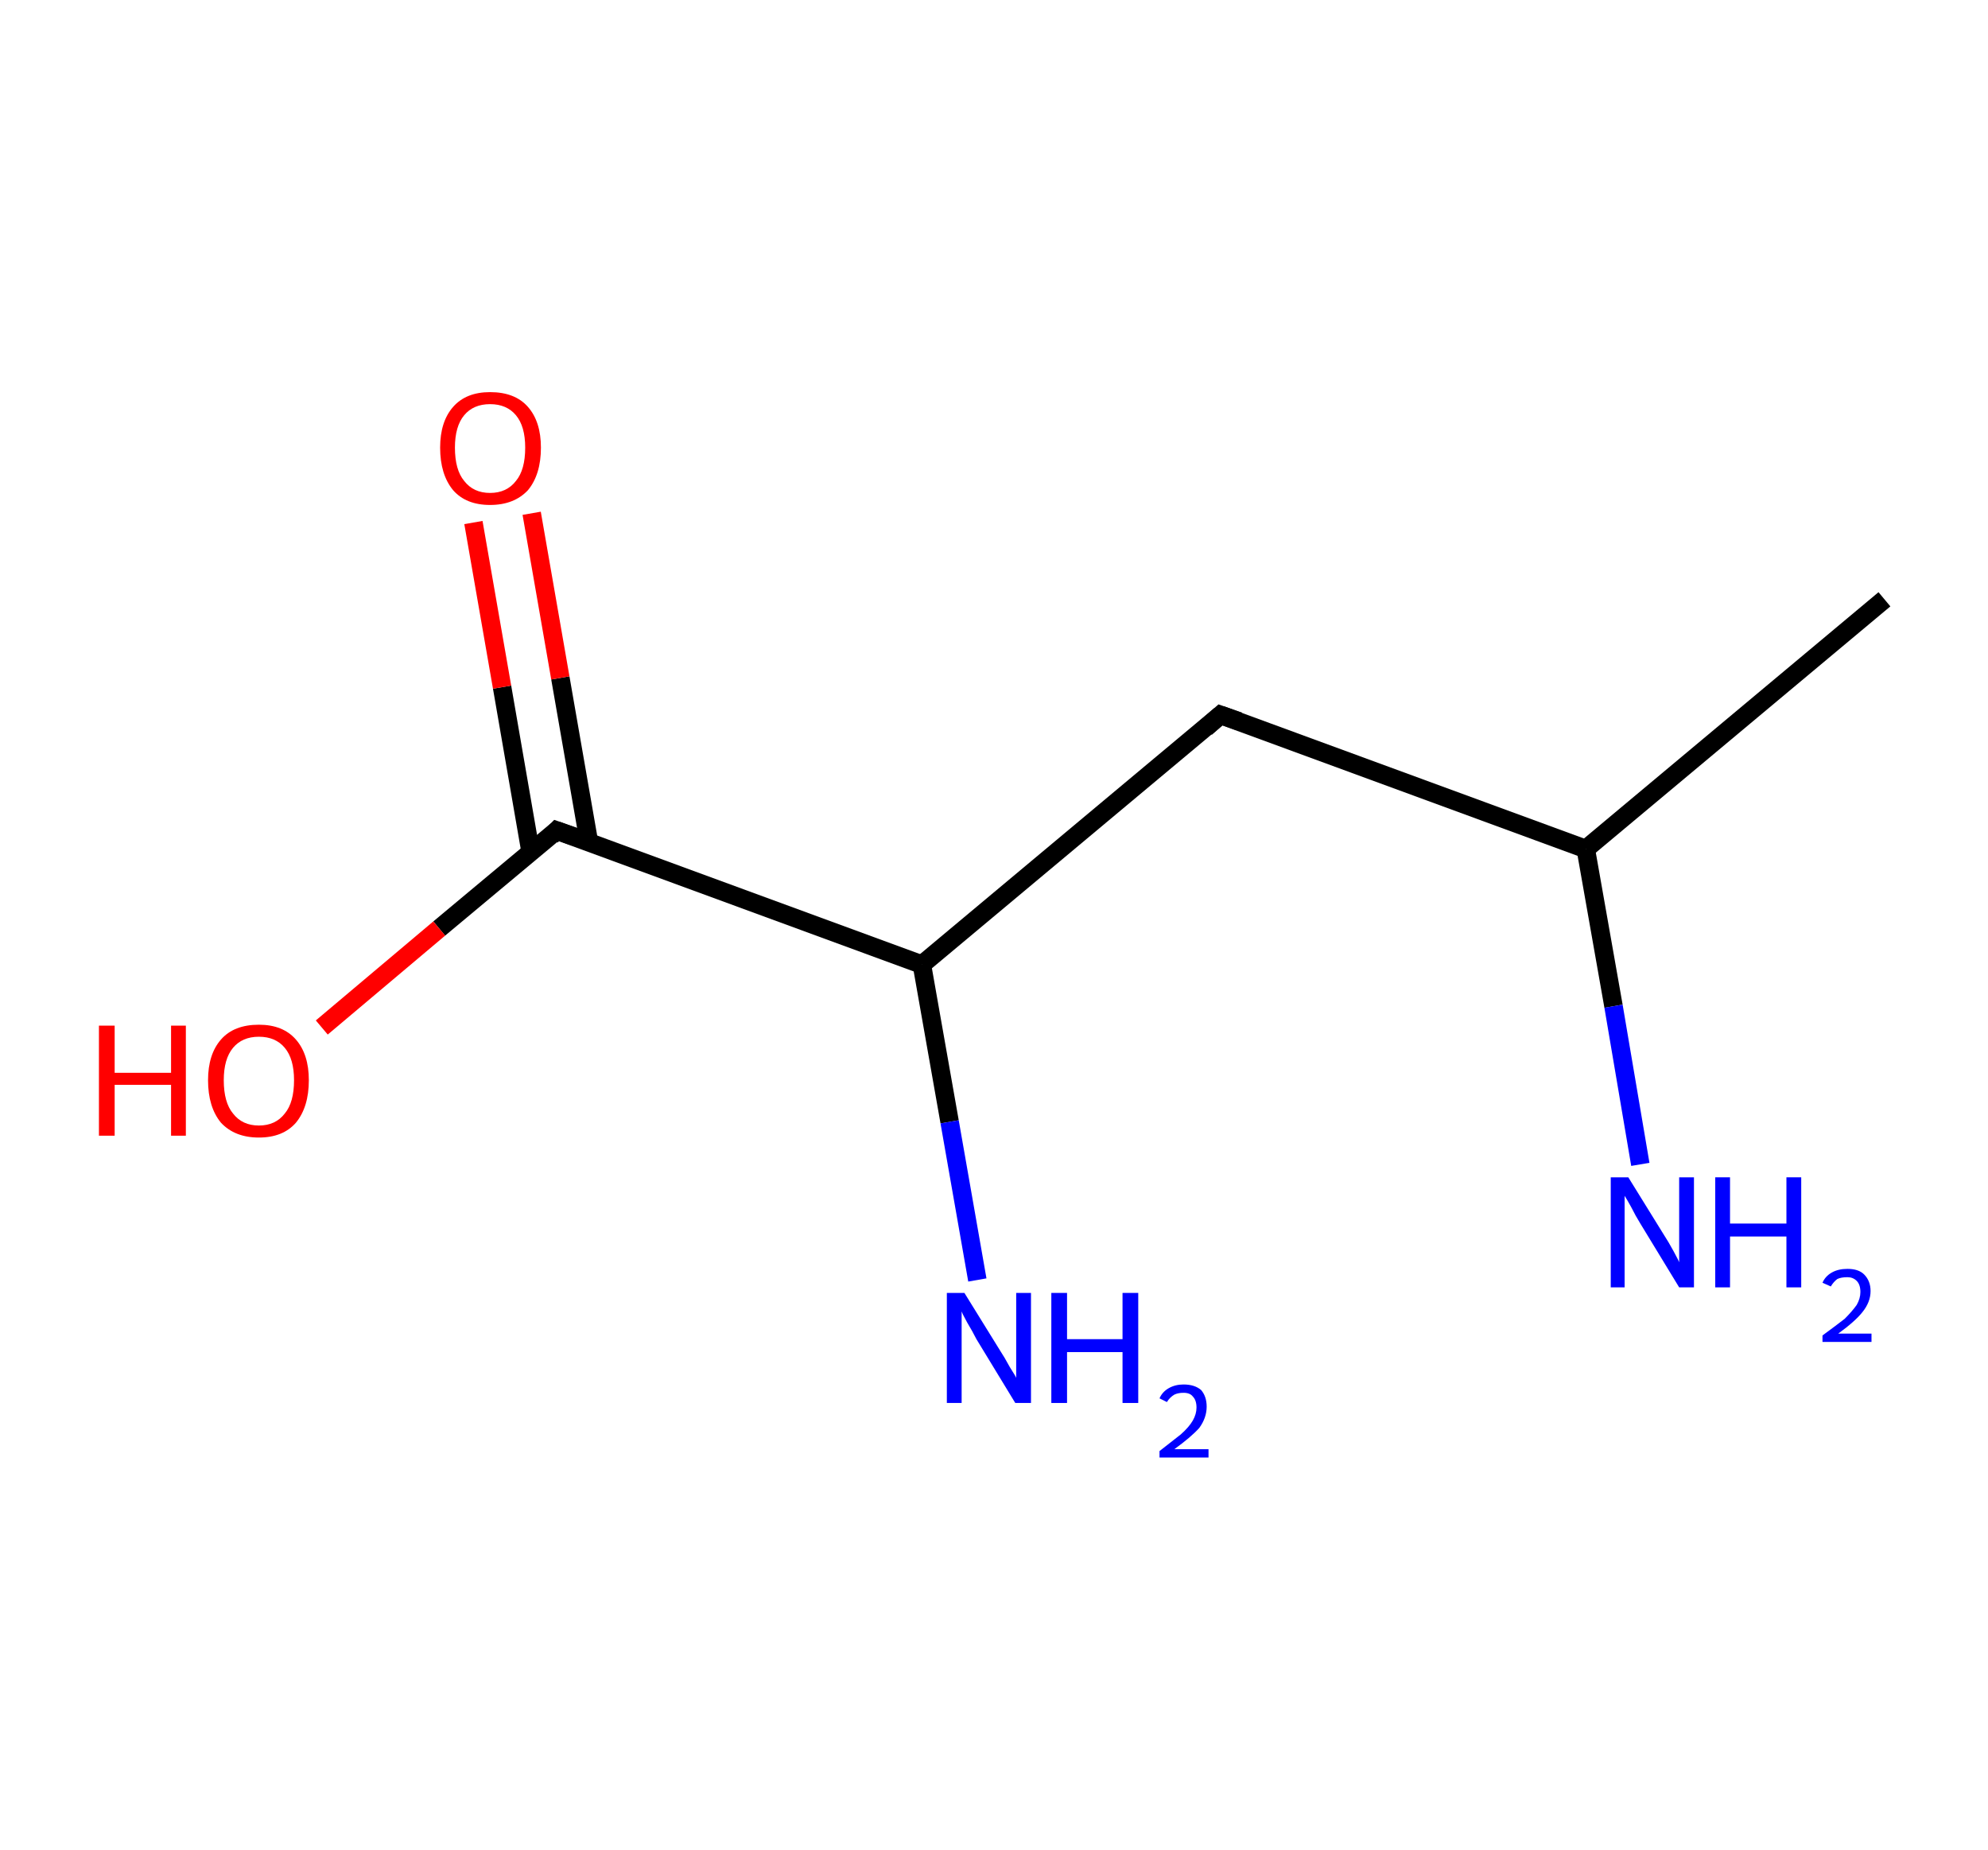 <?xml version='1.0' encoding='ASCII' standalone='yes'?>
<svg xmlns="http://www.w3.org/2000/svg" xmlns:rdkit="http://www.rdkit.org/xml" xmlns:xlink="http://www.w3.org/1999/xlink" version="1.1" baseProfile="full" xml:space="preserve" width="215px" height="200px" viewBox="0 0 215 200">
<!-- END OF HEADER -->
<rect style="opacity:1.0;fill:#FFFFFF;stroke:none" width="215.0" height="200.0" x="0.0" y="0.0"> </rect>
<path class="bond-0 atom-0 atom-1" d="M 203.8,64.8 L 171.5,91.8" style="fill:none;fill-rule:evenodd;stroke:#000000;stroke-width:2.0px;stroke-linecap:butt;stroke-linejoin:miter;stroke-opacity:1"/>
<path class="bond-1 atom-1 atom-2" d="M 171.5,91.8 L 174.5,108.8" style="fill:none;fill-rule:evenodd;stroke:#000000;stroke-width:2.0px;stroke-linecap:butt;stroke-linejoin:miter;stroke-opacity:1"/>
<path class="bond-1 atom-1 atom-2" d="M 174.5,108.8 L 177.4,125.9" style="fill:none;fill-rule:evenodd;stroke:#0000FF;stroke-width:2.0px;stroke-linecap:butt;stroke-linejoin:miter;stroke-opacity:1"/>
<path class="bond-2 atom-1 atom-3" d="M 171.5,91.8 L 132.0,77.3" style="fill:none;fill-rule:evenodd;stroke:#000000;stroke-width:2.0px;stroke-linecap:butt;stroke-linejoin:miter;stroke-opacity:1"/>
<path class="bond-3 atom-3 atom-4" d="M 132.0,77.3 L 99.7,104.3" style="fill:none;fill-rule:evenodd;stroke:#000000;stroke-width:2.0px;stroke-linecap:butt;stroke-linejoin:miter;stroke-opacity:1"/>
<path class="bond-4 atom-4 atom-5" d="M 99.7,104.3 L 102.7,121.3" style="fill:none;fill-rule:evenodd;stroke:#000000;stroke-width:2.0px;stroke-linecap:butt;stroke-linejoin:miter;stroke-opacity:1"/>
<path class="bond-4 atom-4 atom-5" d="M 102.7,121.3 L 105.7,138.4" style="fill:none;fill-rule:evenodd;stroke:#0000FF;stroke-width:2.0px;stroke-linecap:butt;stroke-linejoin:miter;stroke-opacity:1"/>
<path class="bond-5 atom-4 atom-6" d="M 99.7,104.3 L 60.2,89.8" style="fill:none;fill-rule:evenodd;stroke:#000000;stroke-width:2.0px;stroke-linecap:butt;stroke-linejoin:miter;stroke-opacity:1"/>
<path class="bond-6 atom-6 atom-7" d="M 63.7,91.1 L 60.6,73.3" style="fill:none;fill-rule:evenodd;stroke:#000000;stroke-width:2.0px;stroke-linecap:butt;stroke-linejoin:miter;stroke-opacity:1"/>
<path class="bond-6 atom-6 atom-7" d="M 60.6,73.3 L 57.5,55.5" style="fill:none;fill-rule:evenodd;stroke:#FF0000;stroke-width:2.0px;stroke-linecap:butt;stroke-linejoin:miter;stroke-opacity:1"/>
<path class="bond-6 atom-6 atom-7" d="M 57.4,92.2 L 54.3,74.3" style="fill:none;fill-rule:evenodd;stroke:#000000;stroke-width:2.0px;stroke-linecap:butt;stroke-linejoin:miter;stroke-opacity:1"/>
<path class="bond-6 atom-6 atom-7" d="M 54.3,74.3 L 51.2,56.5" style="fill:none;fill-rule:evenodd;stroke:#FF0000;stroke-width:2.0px;stroke-linecap:butt;stroke-linejoin:miter;stroke-opacity:1"/>
<path class="bond-7 atom-6 atom-8" d="M 60.2,89.8 L 47.5,100.4" style="fill:none;fill-rule:evenodd;stroke:#000000;stroke-width:2.0px;stroke-linecap:butt;stroke-linejoin:miter;stroke-opacity:1"/>
<path class="bond-7 atom-6 atom-8" d="M 47.5,100.4 L 34.8,111.1" style="fill:none;fill-rule:evenodd;stroke:#FF0000;stroke-width:2.0px;stroke-linecap:butt;stroke-linejoin:miter;stroke-opacity:1"/>
<path d="M 134.0,78.0 L 132.0,77.3 L 130.4,78.7" style="fill:none;stroke:#000000;stroke-width:2.0px;stroke-linecap:butt;stroke-linejoin:miter;stroke-opacity:1;"/>
<path d="M 62.2,90.5 L 60.2,89.8 L 59.6,90.4" style="fill:none;stroke:#000000;stroke-width:2.0px;stroke-linecap:butt;stroke-linejoin:miter;stroke-opacity:1;"/>
<path class="atom-2" d="M 176.1 127.3 L 180.0 133.6 Q 180.4 134.2, 181.0 135.3 Q 181.6 136.4, 181.6 136.5 L 181.6 127.3 L 183.2 127.3 L 183.2 139.2 L 181.6 139.2 L 177.4 132.3 Q 176.9 131.5, 176.4 130.5 Q 175.9 129.6, 175.7 129.3 L 175.7 139.2 L 174.2 139.2 L 174.2 127.3 L 176.1 127.3 " fill="#0000FF"/>
<path class="atom-2" d="M 185.5 127.3 L 187.1 127.3 L 187.1 132.3 L 193.2 132.3 L 193.2 127.3 L 194.8 127.3 L 194.8 139.2 L 193.2 139.2 L 193.2 133.7 L 187.1 133.7 L 187.1 139.2 L 185.5 139.2 L 185.5 127.3 " fill="#0000FF"/>
<path class="atom-2" d="M 197.1 138.7 Q 197.4 138.0, 198.1 137.6 Q 198.8 137.2, 199.8 137.2 Q 201.0 137.2, 201.6 137.8 Q 202.3 138.5, 202.3 139.6 Q 202.3 140.8, 201.4 141.9 Q 200.6 142.9, 198.8 144.2 L 202.4 144.2 L 202.4 145.1 L 197.1 145.1 L 197.1 144.4 Q 198.6 143.3, 199.5 142.6 Q 200.3 141.8, 200.8 141.1 Q 201.2 140.4, 201.2 139.7 Q 201.2 138.9, 200.8 138.5 Q 200.4 138.1, 199.8 138.1 Q 199.1 138.1, 198.7 138.3 Q 198.3 138.6, 198.0 139.1 L 197.1 138.7 " fill="#0000FF"/>
<path class="atom-5" d="M 104.3 139.8 L 108.2 146.1 Q 108.6 146.7, 109.2 147.8 Q 109.9 148.9, 109.9 149.0 L 109.9 139.8 L 111.5 139.8 L 111.5 151.7 L 109.8 151.7 L 105.6 144.8 Q 105.2 144.0, 104.6 143.0 Q 104.1 142.1, 104.0 141.8 L 104.0 151.7 L 102.4 151.7 L 102.4 139.8 L 104.3 139.8 " fill="#0000FF"/>
<path class="atom-5" d="M 113.7 139.8 L 115.4 139.8 L 115.4 144.8 L 121.4 144.8 L 121.4 139.8 L 123.1 139.8 L 123.1 151.7 L 121.4 151.7 L 121.4 146.2 L 115.4 146.2 L 115.4 151.7 L 113.7 151.7 L 113.7 139.8 " fill="#0000FF"/>
<path class="atom-5" d="M 125.4 151.2 Q 125.7 150.5, 126.4 150.1 Q 127.1 149.7, 128.0 149.7 Q 129.2 149.7, 129.9 150.3 Q 130.5 151.0, 130.5 152.1 Q 130.5 153.3, 129.7 154.4 Q 128.8 155.4, 127.0 156.7 L 130.7 156.7 L 130.7 157.6 L 125.4 157.6 L 125.4 156.9 Q 126.8 155.8, 127.7 155.1 Q 128.6 154.3, 129.0 153.6 Q 129.4 152.9, 129.4 152.2 Q 129.4 151.4, 129.0 151.0 Q 128.7 150.6, 128.0 150.6 Q 127.4 150.6, 127.0 150.8 Q 126.5 151.1, 126.2 151.6 L 125.4 151.2 " fill="#0000FF"/>
<path class="atom-7" d="M 47.6 48.4 Q 47.6 45.6, 49.0 44.0 Q 50.4 42.4, 53.0 42.4 Q 55.7 42.4, 57.1 44.0 Q 58.5 45.6, 58.5 48.4 Q 58.5 51.3, 57.1 53.0 Q 55.6 54.6, 53.0 54.6 Q 50.4 54.6, 49.0 53.0 Q 47.6 51.3, 47.6 48.4 M 53.0 53.3 Q 54.8 53.3, 55.8 52.0 Q 56.8 50.8, 56.8 48.4 Q 56.8 46.1, 55.8 44.9 Q 54.8 43.7, 53.0 43.7 Q 51.2 43.7, 50.2 44.9 Q 49.2 46.1, 49.2 48.4 Q 49.2 50.8, 50.2 52.0 Q 51.2 53.3, 53.0 53.3 " fill="#FF0000"/>
<path class="atom-8" d="M 10.7 110.9 L 12.4 110.9 L 12.4 116.0 L 18.5 116.0 L 18.5 110.9 L 20.1 110.9 L 20.1 122.8 L 18.5 122.8 L 18.5 117.3 L 12.4 117.3 L 12.4 122.8 L 10.7 122.8 L 10.7 110.9 " fill="#FF0000"/>
<path class="atom-8" d="M 22.5 116.8 Q 22.5 114.0, 23.9 112.4 Q 25.3 110.8, 28.0 110.8 Q 30.6 110.8, 32.0 112.4 Q 33.4 114.0, 33.4 116.8 Q 33.4 119.7, 32.0 121.4 Q 30.6 123.0, 28.0 123.0 Q 25.4 123.0, 23.9 121.4 Q 22.5 119.7, 22.5 116.8 M 28.0 121.7 Q 29.8 121.7, 30.8 120.4 Q 31.8 119.2, 31.8 116.8 Q 31.8 114.5, 30.8 113.3 Q 29.8 112.1, 28.0 112.1 Q 26.2 112.1, 25.2 113.3 Q 24.2 114.5, 24.2 116.8 Q 24.2 119.2, 25.2 120.4 Q 26.2 121.7, 28.0 121.7 " fill="#FF0000"/>
</svg>
